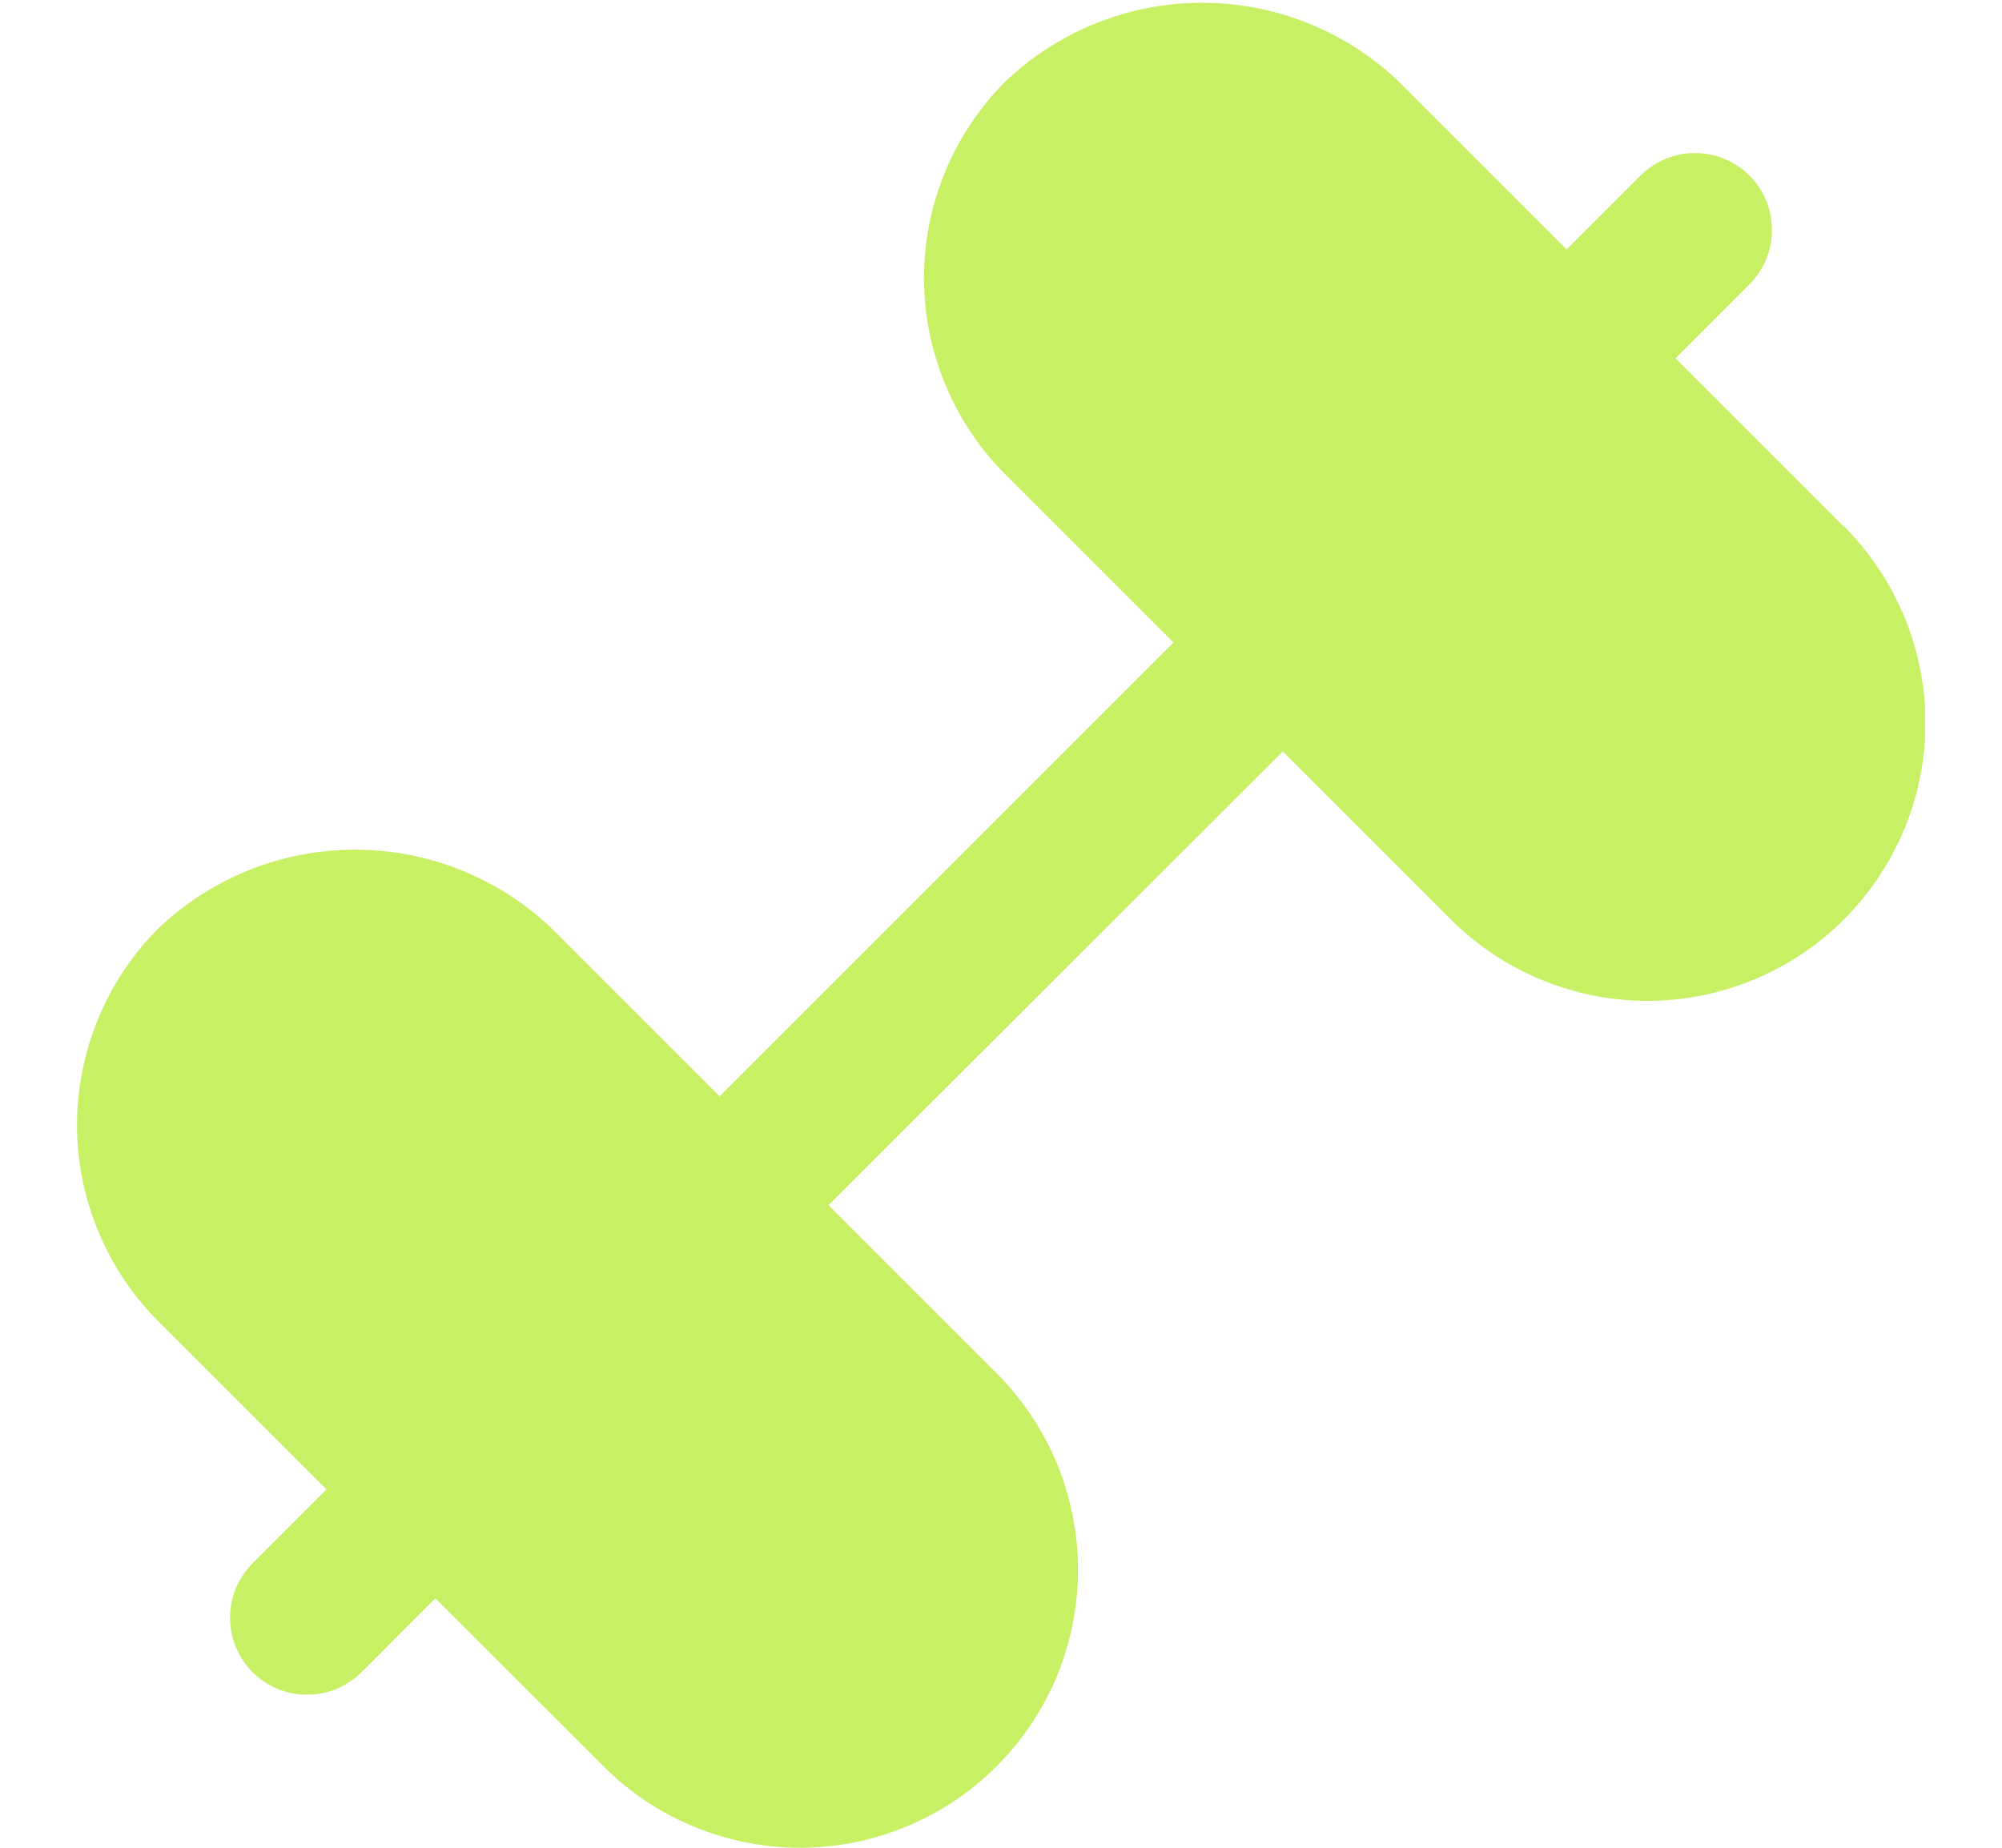 <svg width="13" height="12" viewBox="0 0 13 12" fill="none" xmlns="http://www.w3.org/2000/svg">
<g clip-path="url(#clip0_605_47287)">
<path d="M11.971 3.418L10.88 2.327L11.354 1.853C11.401 1.807 11.439 1.752 11.466 1.691C11.492 1.63 11.506 1.565 11.506 1.498C11.507 1.432 11.494 1.366 11.469 1.305C11.444 1.243 11.407 1.187 11.36 1.14C11.313 1.093 11.257 1.056 11.195 1.031C11.134 1.006 11.068 0.993 11.002 0.994C10.935 0.994 10.87 1.008 10.809 1.034C10.748 1.061 10.693 1.099 10.647 1.146L10.173 1.62L9.082 0.529C8.738 0.201 8.281 0.018 7.805 0.018C7.33 0.018 6.873 0.201 6.529 0.529C6.361 0.697 6.228 0.896 6.138 1.115C6.047 1.334 6 1.568 6 1.805C6 2.043 6.047 2.277 6.138 2.496C6.228 2.715 6.361 2.914 6.529 3.082L7.62 4.173L4.673 7.12L3.582 6.029C3.238 5.701 2.781 5.518 2.305 5.518C1.83 5.518 1.373 5.701 1.029 6.029C0.861 6.197 0.728 6.396 0.638 6.615C0.547 6.834 0.5 7.068 0.5 7.305C0.5 7.543 0.547 7.777 0.638 7.996C0.728 8.215 0.861 8.414 1.029 8.582L2.12 9.673L1.647 10.146C1.599 10.193 1.561 10.248 1.534 10.309C1.508 10.37 1.494 10.435 1.494 10.502C1.493 10.568 1.506 10.634 1.531 10.695C1.556 10.757 1.593 10.813 1.64 10.86C1.687 10.907 1.743 10.944 1.805 10.969C1.866 10.994 1.932 11.007 1.998 11.006C2.065 11.005 2.13 10.992 2.191 10.966C2.252 10.939 2.307 10.901 2.354 10.854L2.827 10.38L3.919 11.471C4.086 11.639 4.285 11.772 4.504 11.862C4.723 11.953 4.958 12 5.195 12C5.432 12 5.667 11.953 5.886 11.862C6.105 11.772 6.303 11.639 6.471 11.471C6.639 11.303 6.772 11.104 6.863 10.886C6.953 10.666 7 10.432 7 10.195C7 9.958 6.953 9.723 6.863 9.504C6.772 9.285 6.639 9.086 6.471 8.918L5.38 7.827L8.33 4.88L9.421 5.971C9.589 6.139 9.788 6.272 10.007 6.362C10.226 6.453 10.46 6.5 10.697 6.5C10.934 6.5 11.169 6.453 11.388 6.362C11.607 6.272 11.806 6.139 11.974 5.971C12.141 5.803 12.274 5.604 12.365 5.386C12.456 5.167 12.503 4.932 12.503 4.695C12.503 4.458 12.456 4.223 12.365 4.004C12.274 3.785 12.141 3.586 11.974 3.418H11.971Z" fill="#C7F064"/>
</g>
<defs>
<clipPath id="clip0_605_47287">
<rect width="12" height="12" fill="white" transform="translate(0.5)"/>
</clipPath>
</defs>
</svg>
